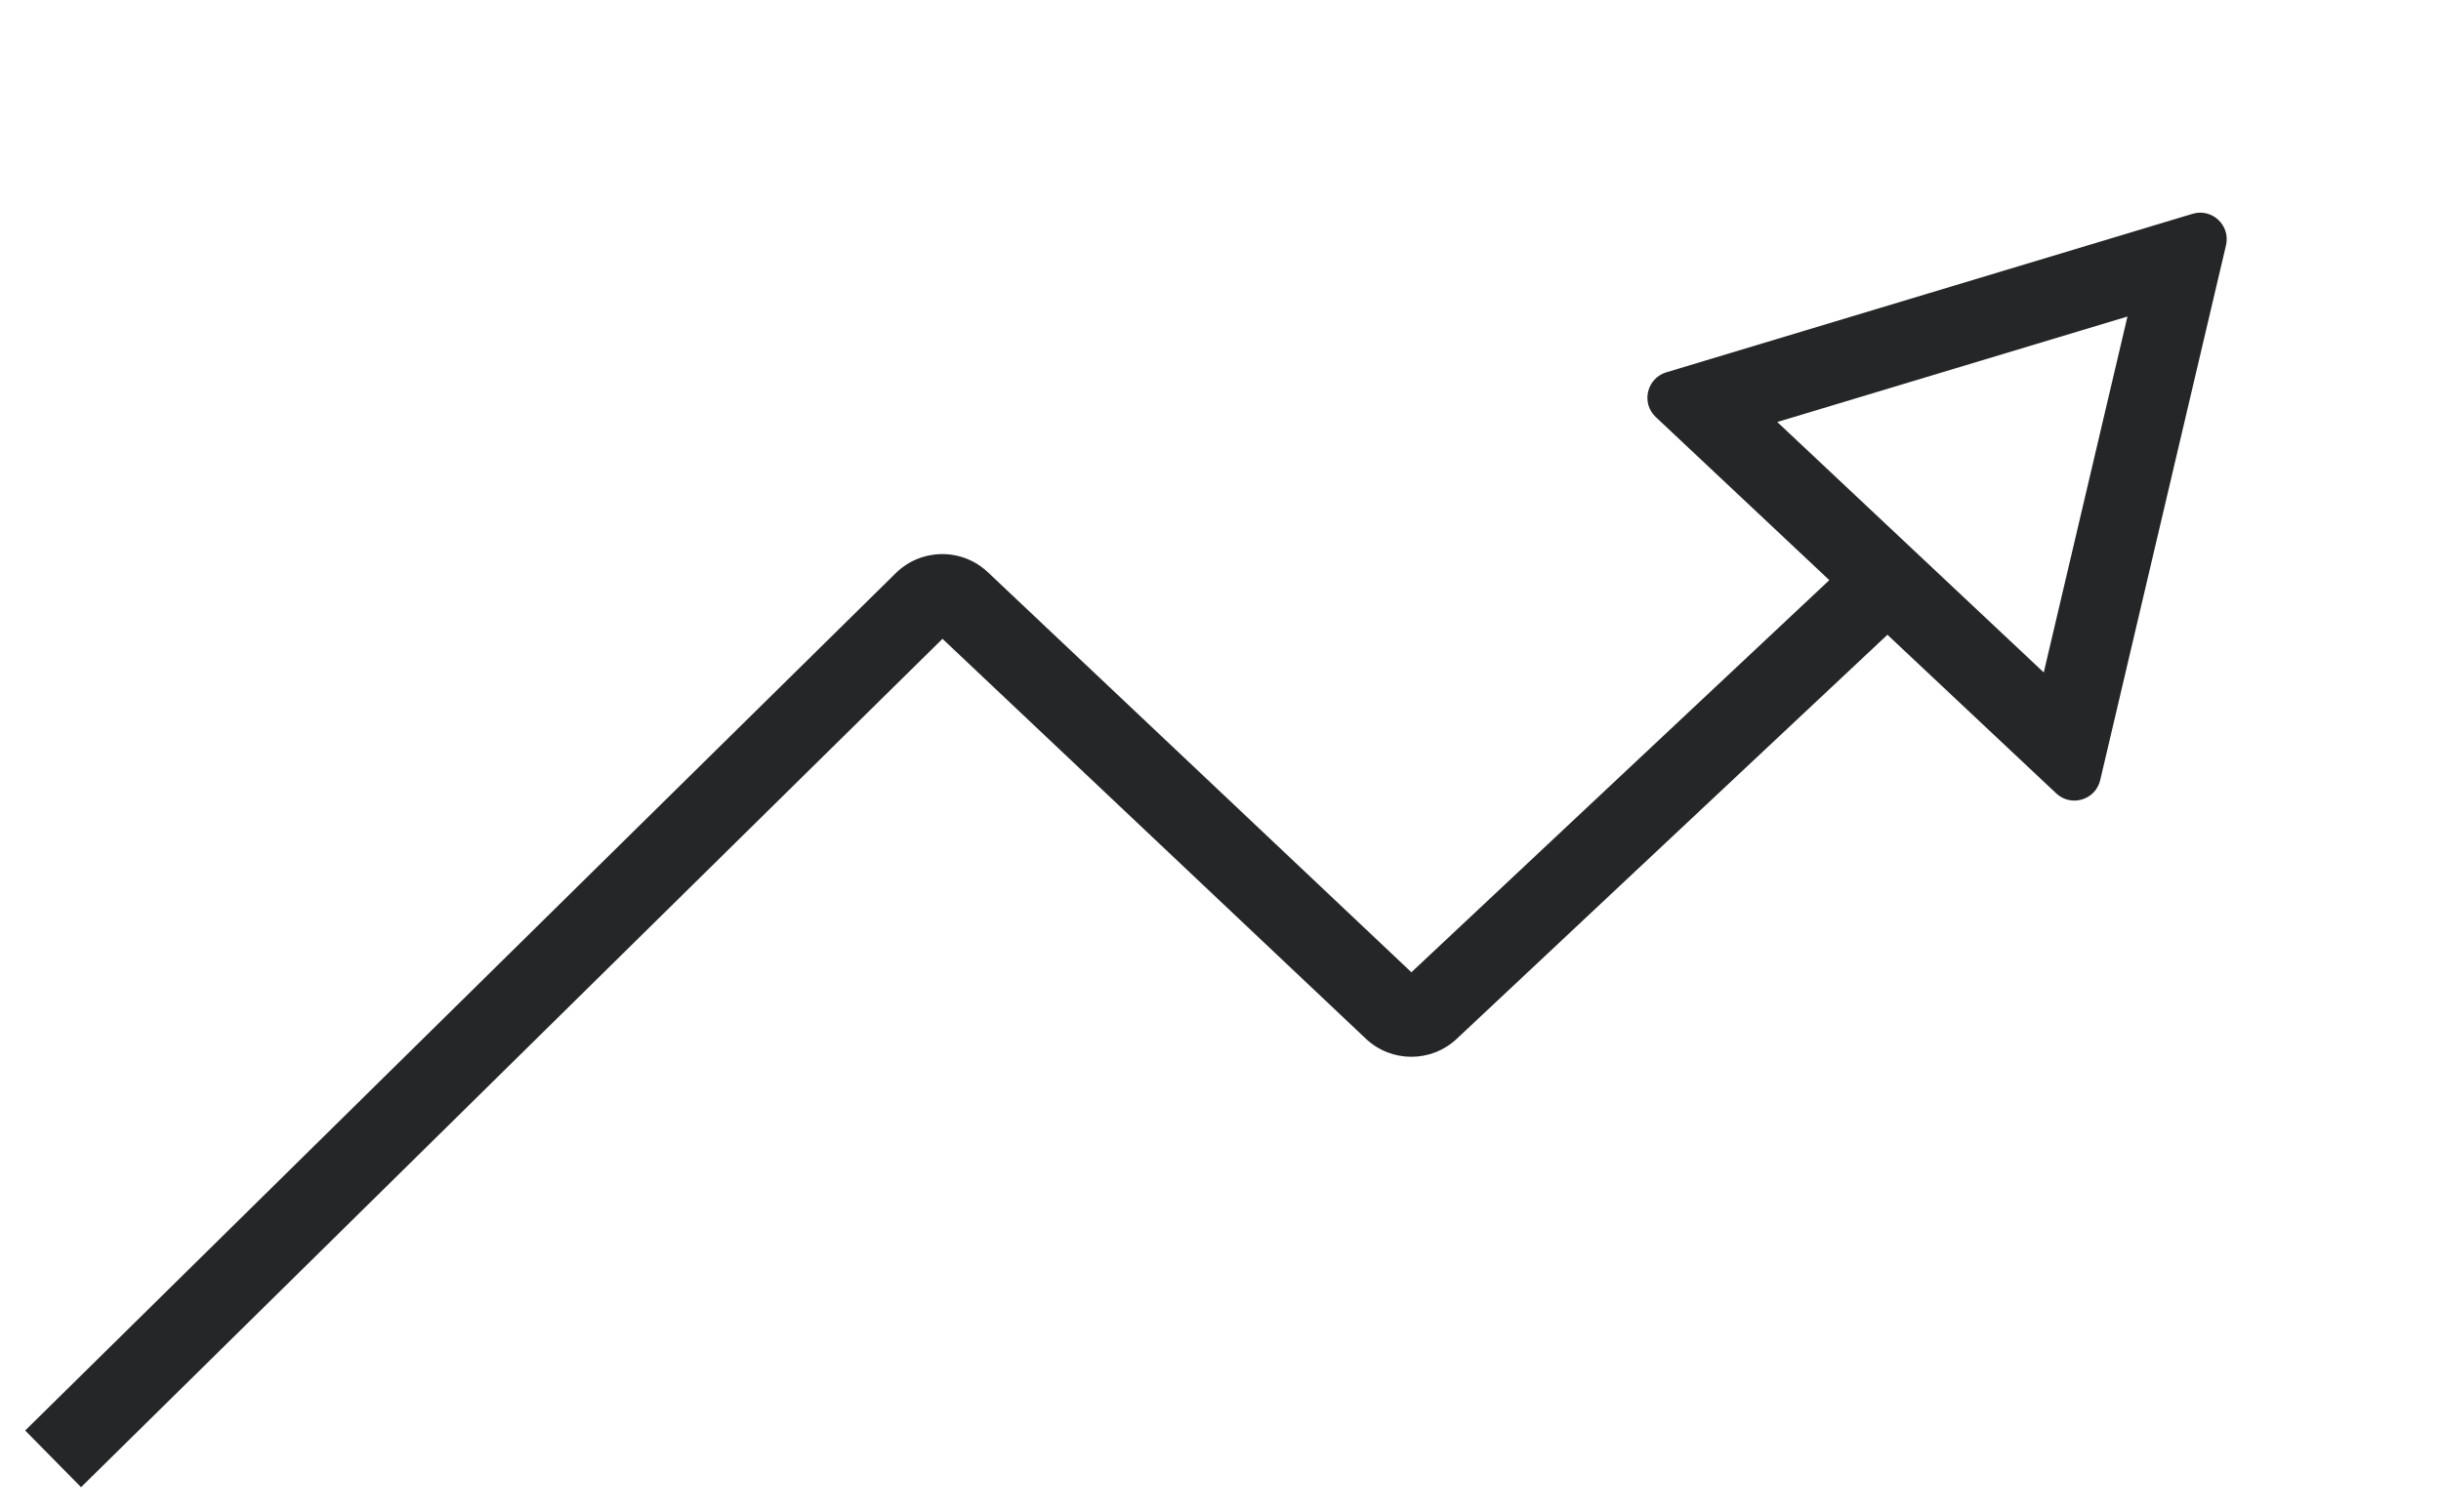 <svg width="92" height="57" viewBox="0 0 92 57" fill="none" xmlns="http://www.w3.org/2000/svg">
<path fill-rule="evenodd" clip-rule="evenodd" d="M35.522 24.084L3.055 56.068L0.949 53.931L33.76 21.609C34.719 20.664 36.253 20.648 37.232 21.573L53.195 36.655L69.975 20.906L72.028 23.094L54.904 39.164C53.94 40.069 52.438 40.067 51.477 39.159L35.522 24.084Z" fill="#242627"/>
<path fill-rule="evenodd" clip-rule="evenodd" d="M77.028 25.352L80.183 11.933L66.984 15.91L77.028 25.352ZM83.897 9.247C84.073 8.498 83.372 7.839 82.635 8.061L62.802 14.037C62.065 14.26 61.844 15.196 62.405 15.723L77.498 29.911C78.058 30.438 78.98 30.161 79.156 29.411L83.897 9.247Z" fill="#242627"/>
</svg>
